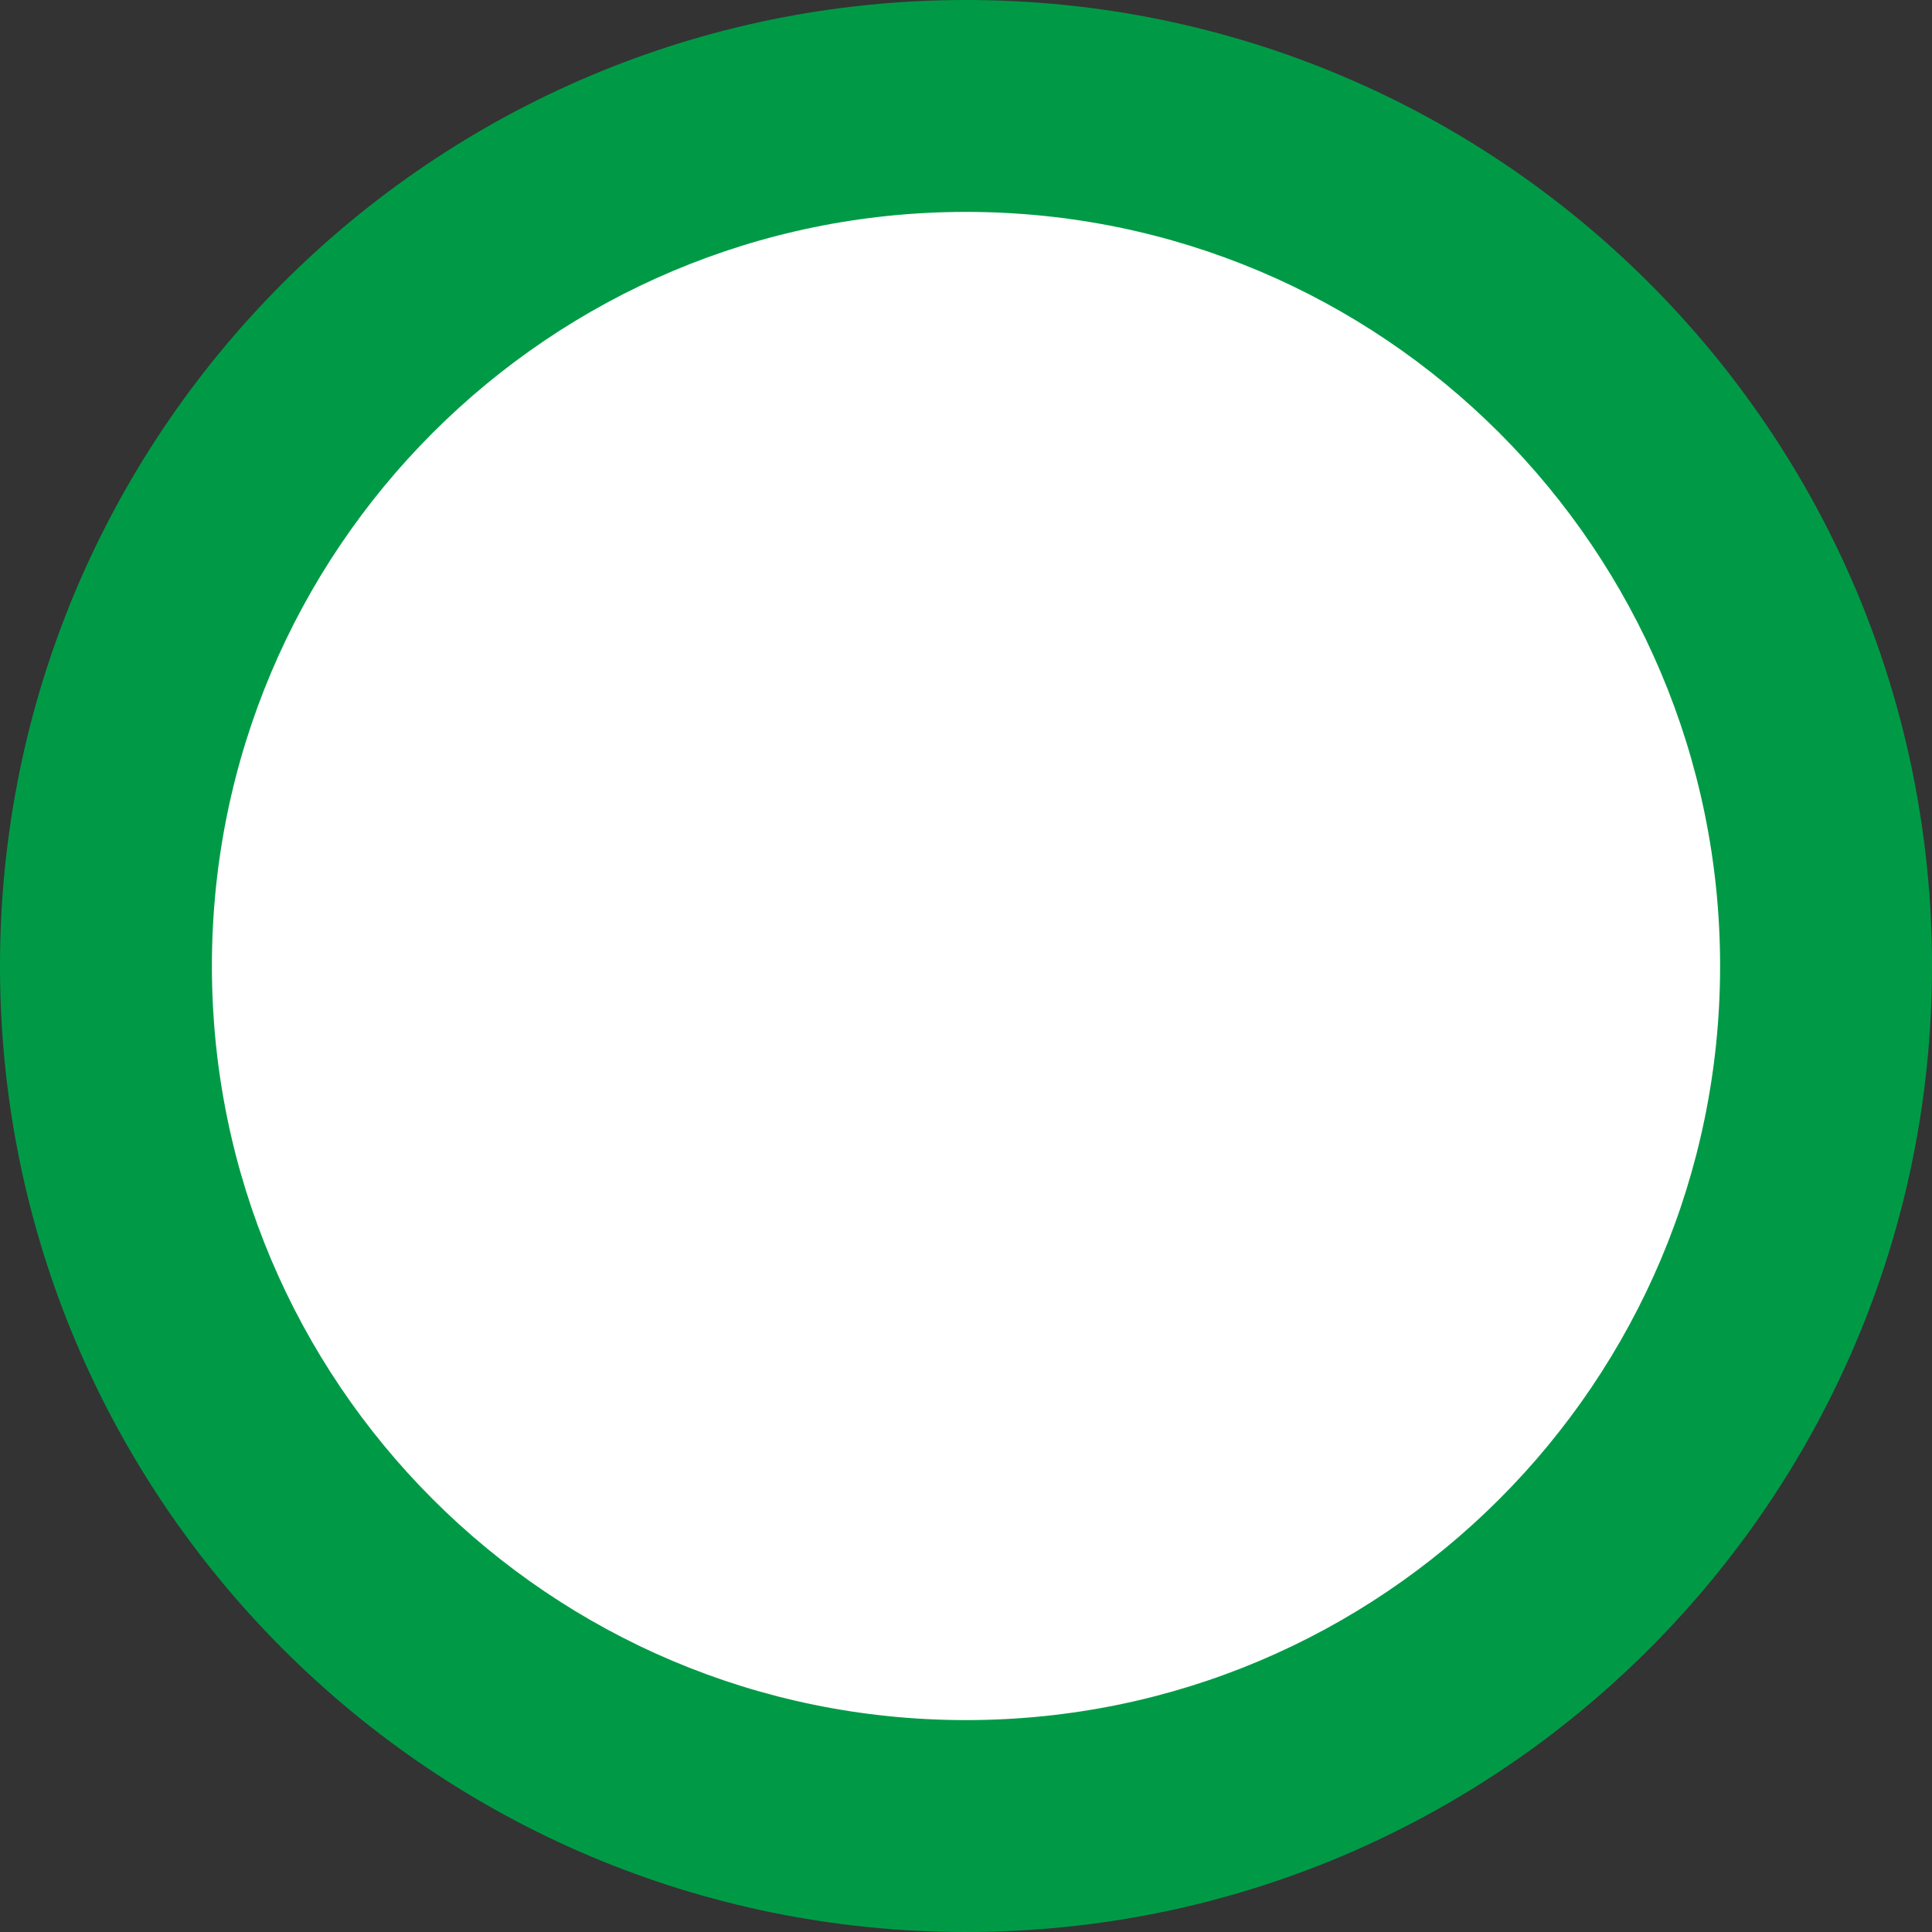 <svg width="465" height="465" xmlns="http://www.w3.org/2000/svg" xmlns:xlink="http://www.w3.org/1999/xlink" xml:space="preserve" overflow="hidden"><rect width="100%" height="100%" fill="#333333" stroke="none"/><defs><clipPath id="clip0"><rect x="359" y="878" width="465" height="465"/></clipPath></defs><g clip-path="url(#clip0)" transform="translate(-359 -878)"><path d="M359 1110.5C359 982.094 463.094 878 591.5 878 719.906 878 824 982.094 824 1110.5 824 1238.91 719.906 1343 591.5 1343 463.094 1343 359 1238.91 359 1110.5Z" fill="#009A46" fill-rule="evenodd"/><path d="M410 1110.5C410 1010.26 491.26 929 591.5 929 691.74 929 773 1010.26 773 1110.5 773 1210.74 691.74 1292 591.5 1292 491.26 1292 410 1210.74 410 1110.5Z" fill="#FFFFFF" fill-rule="evenodd"/></g></svg>
